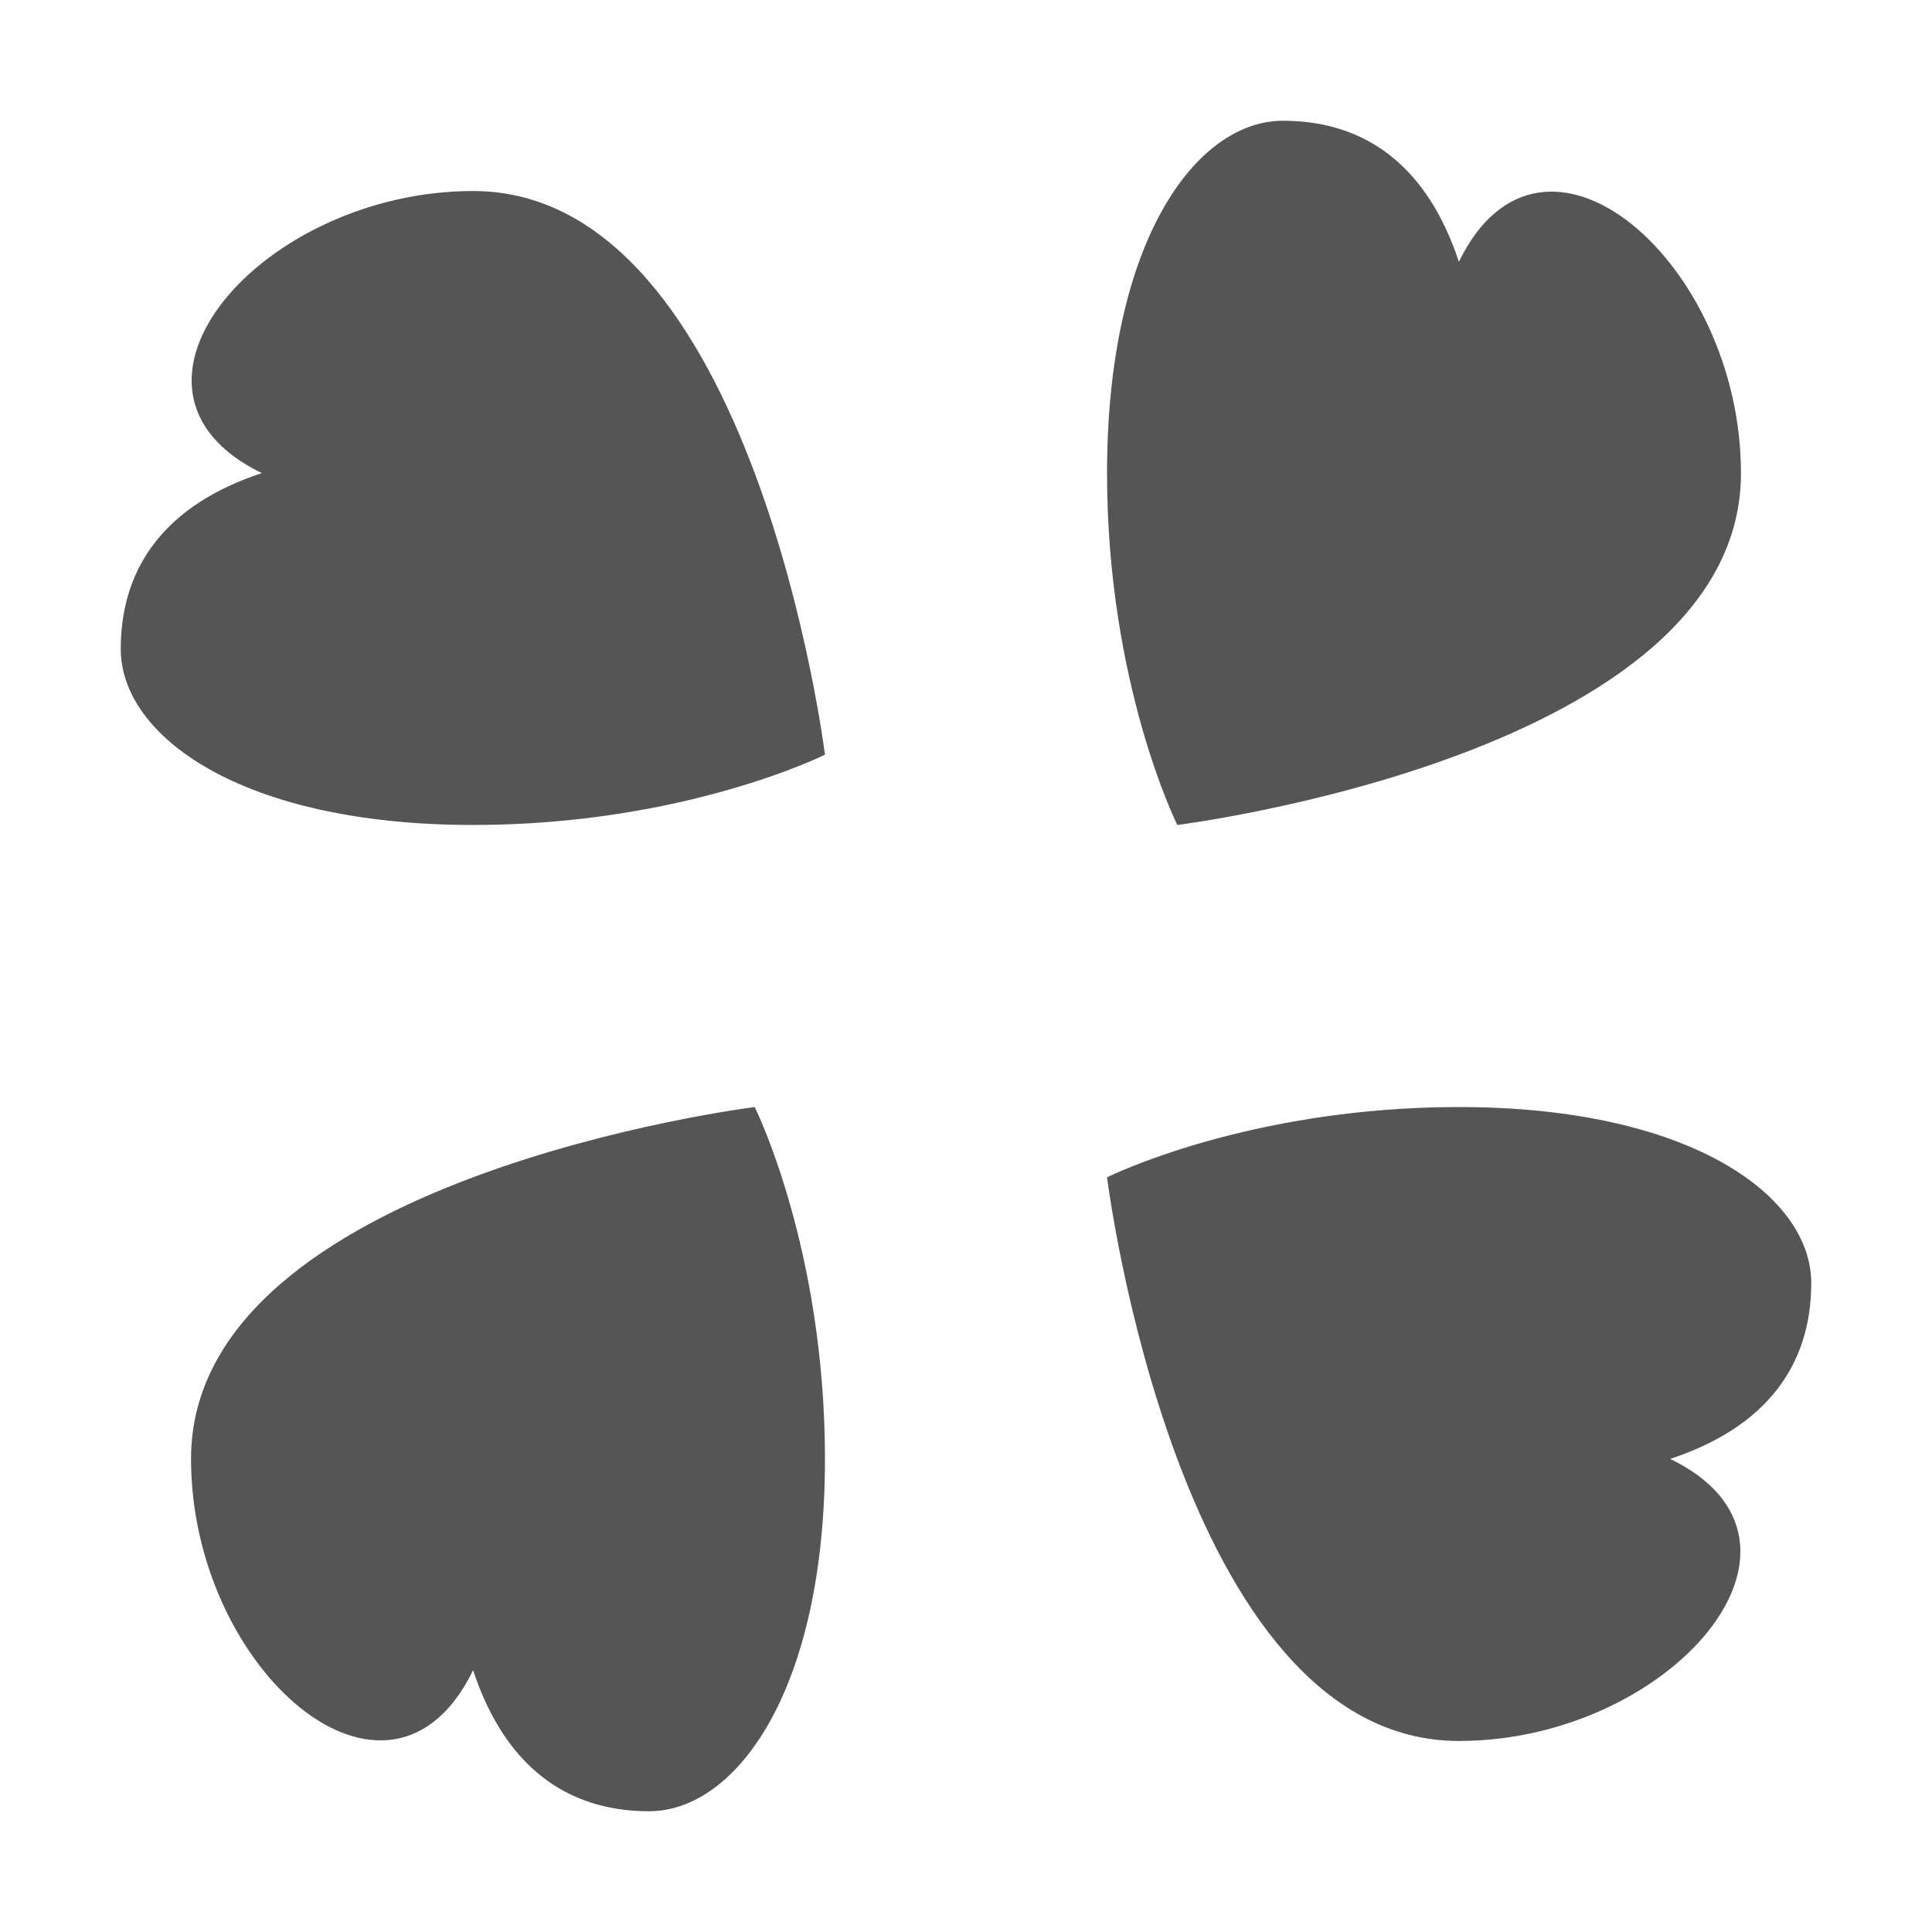 
<svg xmlns="http://www.w3.org/2000/svg" xmlns:xlink="http://www.w3.org/1999/xlink" width="16px" height="16px" viewBox="0 0 16 16" version="1.1">
<g id="surface1">
<path style=" stroke:none;fill-rule:nonzero;fill:#555555;fill-opacity:1;" d="M 10.625 1 C 9.906 1 9.168 1.996 9.168 3.918 C 9.168 5.668 9.75 6.832 9.75 6.832 C 9.75 6.832 14.418 6.25 14.418 3.918 C 14.418 2.168 12.773 0.746 12.082 2.168 C 11.824 1.387 11.32 1 10.625 1 Z M 3.918 1.582 C 2.168 1.582 0.746 3.227 2.168 3.918 C 1.387 4.176 1 4.68 1 5.375 C 1 6.094 1.996 6.832 3.918 6.832 C 5.668 6.832 6.832 6.25 6.832 6.25 C 6.832 6.25 6.25 1.582 3.918 1.582 Z M 6.25 9.168 C 6.25 9.168 1.582 9.75 1.582 12.082 C 1.582 13.832 3.227 15.254 3.918 13.832 C 4.176 14.613 4.68 15 5.375 15 C 6.094 15 6.832 14.004 6.832 12.082 C 6.832 10.332 6.25 9.168 6.25 9.168 Z M 12.082 9.168 C 10.332 9.168 9.168 9.75 9.168 9.75 C 9.168 9.75 9.75 14.418 12.082 14.418 C 13.832 14.418 15.254 12.773 13.832 12.082 C 14.613 11.824 15 11.32 15 10.625 C 15 9.906 14.004 9.168 12.082 9.168 Z M 12.082 9.168 "/>
</g>
</svg>
